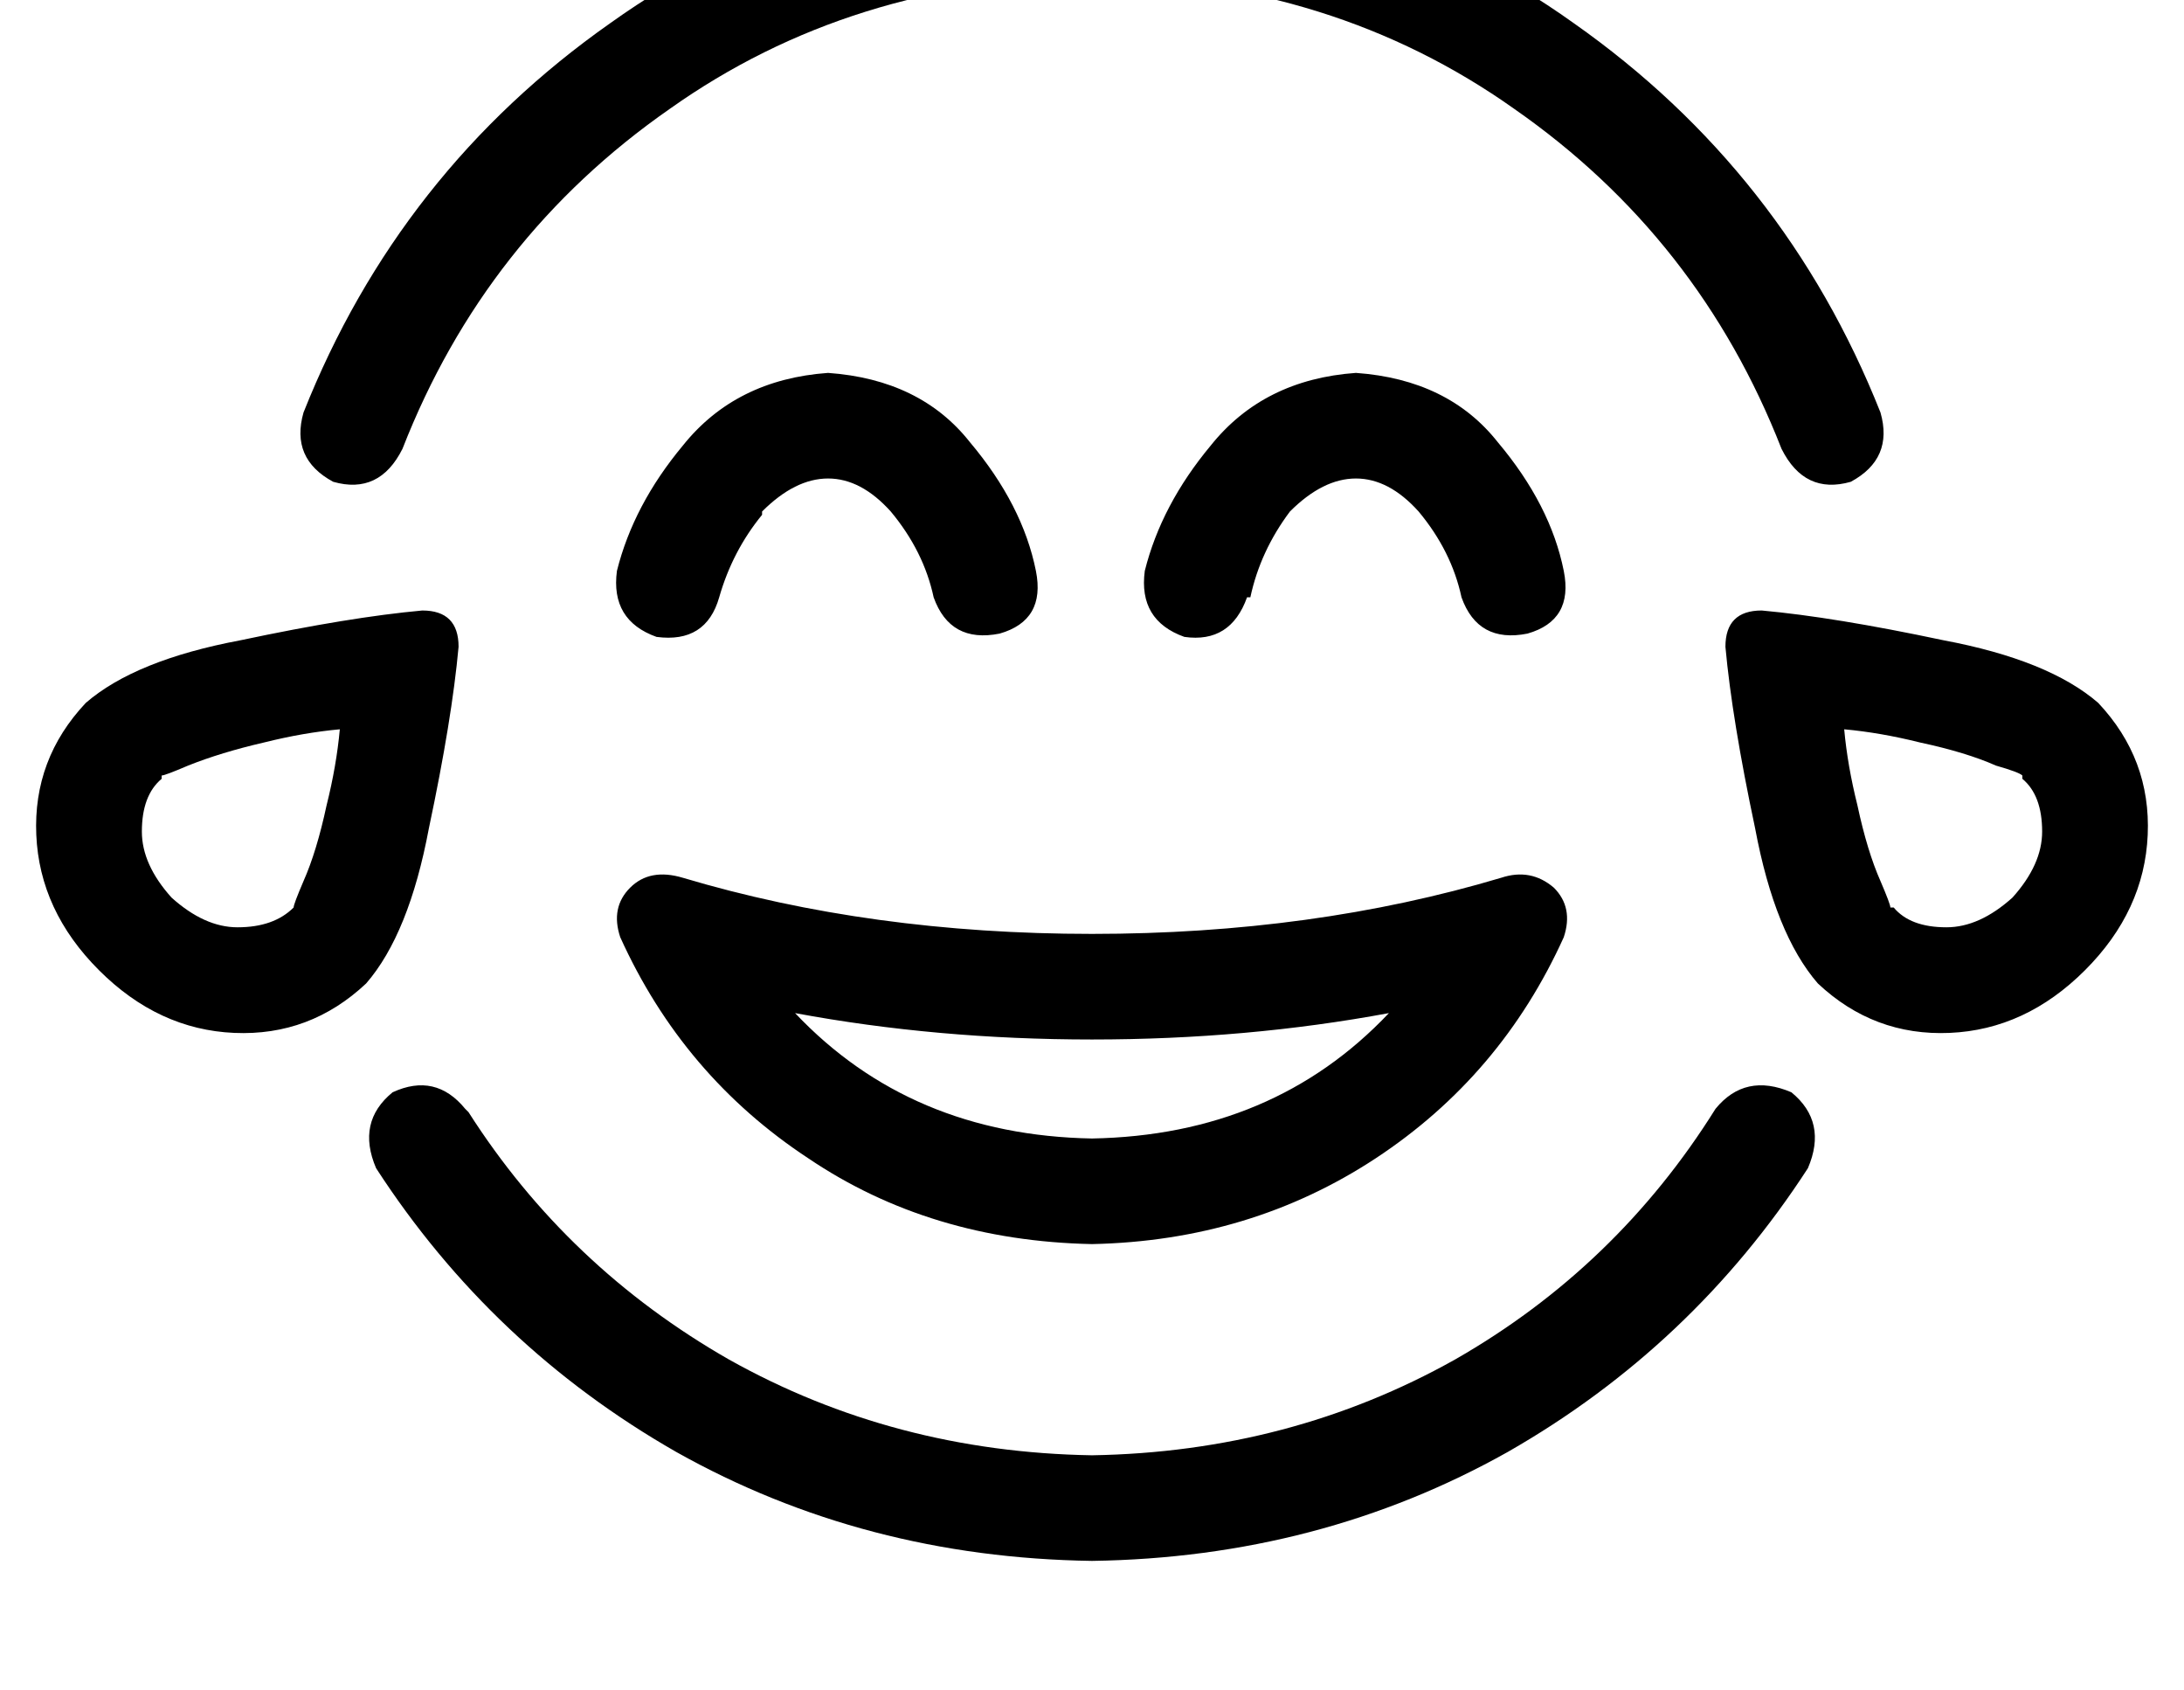 <?xml version="1.0" standalone="no"?>
<!DOCTYPE svg PUBLIC "-//W3C//DTD SVG 1.1//EN" "http://www.w3.org/Graphics/SVG/1.1/DTD/svg11.dtd" >
<svg xmlns="http://www.w3.org/2000/svg" xmlns:xlink="http://www.w3.org/1999/xlink" version="1.1" viewBox="-11 0 662 512">
   <path fill="currentColor"
d="M111 136q25 -64 81 -103v0v0q55 -39 128 -40q73 1 128 40q56 39 81 103q7 14 21 10q13 -7 9 -21q-29 -73 -93 -118q-63 -45 -146 -46q-83 1 -146 46q-64 45 -93 118q-4 14 9 21q14 4 21 -10v0zM130 336q-9 -11 -22 -5q-11 9 -5 23q35 54 91 86q57 32 126 33
q69 -1 126 -33q56 -32 91 -86q6 -14 -5 -23q-14 -6 -23 5q-30 48 -79 76q-50 28 -110 29q-60 -1 -110 -29q-49 -28 -79 -75zM320 315q47 0 90 -8q-35 37 -90 38q-55 -1 -90 -38q43 8 90 8v0zM463 284q3 -9 -3 -15v0v0q-7 -6 -16 -3q-57 17 -124 17t-124 -17q-10 -3 -16 3
t-3 15q19 42 57 67q37 25 86 26q48 -1 86 -26t57 -67v0zM220 155q10 -10 20 -10t19 10q10 12 13 26q5 14 20 11q14 -4 11 -19q-4 -20 -20 -39q-15 -19 -43 -21q-28 2 -44 22q-15 18 -20 38q-2 15 12 20q15 2 19 -12t13 -25v-1zM368 181q3 -14 12 -26q10 -10 20 -10t19 10
q10 12 13 26q5 14 20 11q14 -4 11 -19q-4 -20 -20 -39q-15 -19 -43 -21q-28 2 -44 22q-15 18 -20 38q-2 15 12 20q14 2 19 -12h1zM548 221q11 1 23 4q14 3 23 7q7 2 8 3v0v1v0v0q6 5 6 16q0 10 -9 20q-10 9 -20 9q-11 0 -16 -6v0v0h-1q0 -1 -3 -8q-4 -9 -7 -23
q-3 -12 -4 -23v0zM512 196q2 22 9 55v0v0q6 32 19 47q17 16 40 15t41 -19t19 -41t-15 -40q-15 -13 -47 -19q-33 -7 -55 -9q-11 0 -11 11v0zM88 244q-3 14 -7 23q-3 7 -3 8q-1 0 0 0v0v0q-6 6 -17 6q-10 0 -20 -9q-9 -10 -9 -20q0 -11 6 -16v0v0v0v0v-1q1 0 8 -3q10 -4 23 -7
q12 -3 23 -4q-1 11 -4 23v0zM100 298q13 -15 19 -47v0v0q7 -33 9 -55q0 -11 -11 -11q-22 2 -55 9q-32 6 -47 19q-16 17 -15 40t19 41t41 19t40 -15v0z" />
</svg>
